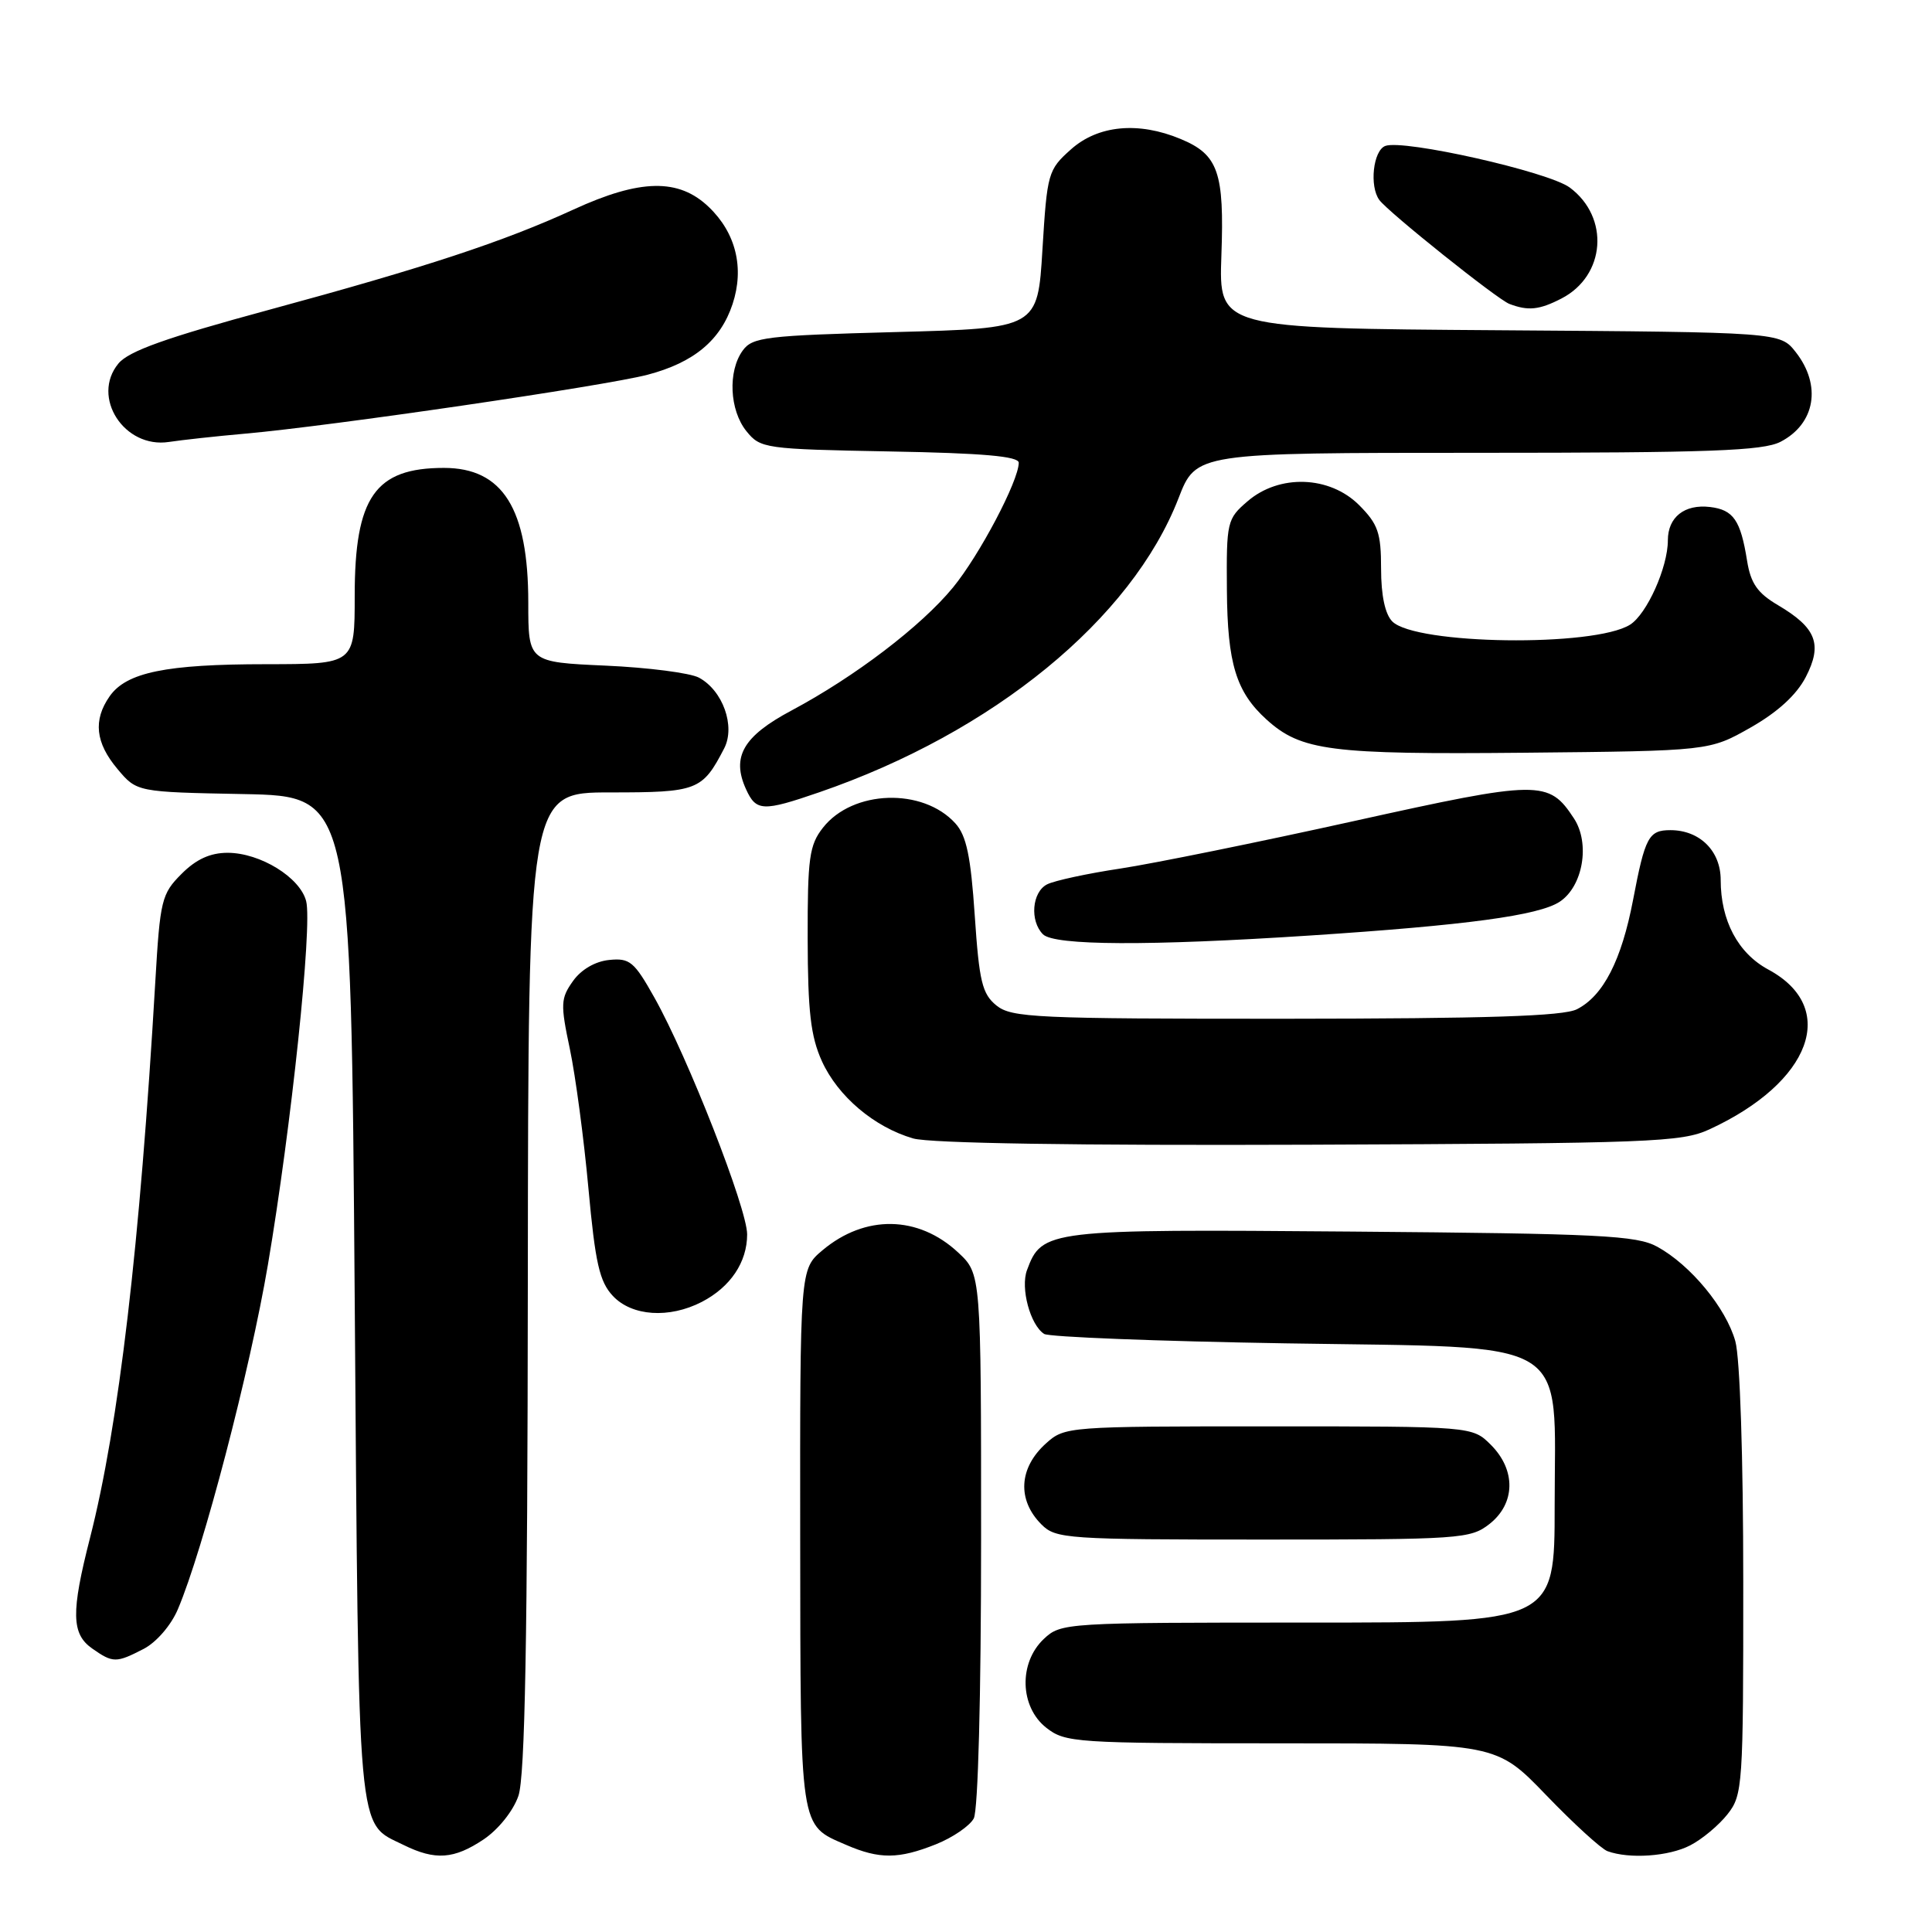 <?xml version="1.0" encoding="UTF-8" standalone="no"?>
<!DOCTYPE svg PUBLIC "-//W3C//DTD SVG 1.1//EN" "http://www.w3.org/Graphics/SVG/1.1/DTD/svg11.dtd" >
<svg xmlns="http://www.w3.org/2000/svg" xmlns:xlink="http://www.w3.org/1999/xlink" version="1.1" viewBox="0 0 256 256">
 <g >
 <path fill="currentColor"
d=" M 64.10 243.72 C 66.04 242.41 68.01 239.95 68.69 237.97 C 69.57 235.43 69.90 217.18 69.94 169.75 C 70.00 105.00 70.00 105.00 80.85 105.00 C 92.42 105.00 93.06 104.76 95.96 99.16 C 97.47 96.23 95.78 91.49 92.61 89.79 C 91.45 89.17 85.89 88.45 80.25 88.20 C 70.00 87.74 70.00 87.74 70.00 79.84 C 70.00 67.39 66.62 62.00 58.82 62.00 C 49.70 62.00 47.00 65.87 47.00 78.95 C 47.00 88.00 47.00 88.00 35.25 88.01 C 21.99 88.01 16.75 89.09 14.53 92.26 C 12.32 95.42 12.64 98.42 15.57 101.90 C 18.13 104.95 18.13 104.95 32.32 105.22 C 46.50 105.50 46.50 105.50 47.00 172.00 C 47.55 244.76 47.25 241.39 53.48 244.47 C 57.68 246.54 60.16 246.36 64.10 243.72 Z  M 124.01 244.38 C 126.24 243.49 128.50 241.94 129.03 240.95 C 129.60 239.87 130.00 224.79 130.00 203.97 C 130.00 168.80 130.00 168.80 126.97 165.97 C 121.68 161.03 114.63 160.92 108.98 165.67 C 106.00 168.18 106.00 168.18 106.03 203.84 C 106.07 242.84 105.90 241.76 112.10 244.45 C 116.53 246.37 119.07 246.35 124.01 244.38 Z  M 223.96 244.52 C 225.54 243.71 227.76 241.85 228.91 240.39 C 230.92 237.84 231.00 236.62 230.99 209.62 C 230.99 193.08 230.56 179.94 229.94 177.72 C 228.71 173.31 224.01 167.62 219.60 165.20 C 216.87 163.70 212.04 163.46 179.16 163.19 C 138.73 162.86 138.07 162.94 136.08 168.30 C 135.20 170.68 136.51 175.56 138.35 176.75 C 138.98 177.16 153.38 177.72 170.34 178.00 C 208.90 178.63 206.00 176.87 206.00 199.56 C 206.00 215.00 206.00 215.00 173.31 215.00 C 141.13 215.00 140.59 215.03 138.31 217.17 C 134.96 220.33 135.12 226.16 138.63 228.93 C 141.16 230.91 142.45 231.00 169.76 231.00 C 198.26 231.00 198.26 231.00 204.88 237.87 C 208.52 241.65 212.18 244.99 213.00 245.29 C 215.90 246.35 221.13 245.99 223.96 244.52 Z  M 19.05 218.48 C 20.73 217.60 22.67 215.36 23.57 213.23 C 26.93 205.32 33.13 181.57 35.50 167.58 C 38.60 149.31 41.40 122.71 40.57 119.42 C 39.78 116.27 34.49 113.01 30.17 113.00 C 27.86 113.00 25.99 113.85 24.05 115.80 C 21.41 118.44 21.21 119.26 20.58 130.05 C 18.54 165.01 15.74 188.87 11.92 203.81 C 9.40 213.66 9.46 216.51 12.22 218.44 C 14.97 220.37 15.39 220.37 19.05 218.48 Z  M 197.37 201.93 C 200.81 199.22 200.89 194.79 197.55 191.45 C 195.09 189.00 195.09 189.00 168.10 189.00 C 141.52 189.00 141.07 189.03 138.61 191.25 C 134.99 194.50 134.75 198.75 138.00 202.00 C 139.90 203.90 141.33 204.00 167.37 204.00 C 193.54 204.00 194.85 203.91 197.37 201.93 Z  M 92.99 172.51 C 96.79 170.54 99.00 167.25 99.00 163.56 C 99.00 160.14 91.16 140.11 86.72 132.20 C 84.04 127.42 83.45 126.92 80.72 127.20 C 78.88 127.38 77.00 128.47 75.92 130.00 C 74.29 132.29 74.25 133.05 75.51 139.00 C 76.26 142.57 77.37 150.89 77.97 157.47 C 78.88 167.40 79.44 169.83 81.21 171.72 C 83.73 174.41 88.67 174.74 92.99 172.51 Z  M 226.50 149.65 C 240.03 143.41 243.68 133.51 234.31 128.47 C 230.29 126.30 228.00 121.99 228.00 116.59 C 228.00 112.75 225.22 110.00 221.34 110.00 C 218.46 110.00 217.98 110.89 216.39 119.24 C 214.86 127.25 212.44 131.96 208.95 133.73 C 207.14 134.65 197.07 134.97 170.36 134.99 C 137.24 135.00 134.04 134.85 132.03 133.23 C 130.14 131.69 129.75 130.07 129.16 121.32 C 128.63 113.45 128.06 110.72 126.59 109.10 C 122.29 104.35 112.99 104.65 109.05 109.67 C 107.24 111.97 107.00 113.67 107.02 124.38 C 107.04 134.05 107.42 137.33 108.91 140.62 C 111.03 145.28 115.84 149.35 121.00 150.85 C 123.20 151.49 142.67 151.80 173.50 151.68 C 218.77 151.50 222.80 151.35 226.50 149.65 Z  M 173.59 123.96 C 194.31 122.60 203.88 121.31 206.66 119.49 C 209.75 117.46 210.73 111.77 208.56 108.45 C 205.20 103.33 204.05 103.34 179.34 108.81 C 166.78 111.59 152.90 114.41 148.50 115.08 C 144.10 115.74 139.71 116.69 138.75 117.18 C 136.74 118.20 136.43 122.03 138.20 123.80 C 139.70 125.30 152.21 125.36 173.59 123.96 Z  M 108.56 104.98 C 131.60 97.05 149.95 82.03 156.16 66.02 C 158.49 60.00 158.49 60.00 195.79 60.00 C 226.58 60.00 233.59 59.74 235.93 58.54 C 240.54 56.15 241.40 51.06 237.94 46.65 C 235.87 44.02 235.87 44.02 198.69 43.76 C 161.50 43.50 161.50 43.50 161.84 33.86 C 162.24 22.82 161.43 20.49 156.45 18.42 C 150.85 16.08 145.50 16.58 141.90 19.80 C 138.87 22.50 138.75 22.94 138.13 33.05 C 137.50 43.50 137.50 43.50 118.67 44.00 C 101.50 44.46 99.71 44.67 98.42 46.44 C 96.42 49.18 96.66 54.36 98.91 57.14 C 100.76 59.43 101.34 59.51 117.91 59.82 C 130.24 60.04 135.00 60.46 134.99 61.32 C 134.97 63.73 129.79 73.56 126.28 77.84 C 122.07 82.97 113.29 89.66 104.87 94.15 C 98.47 97.56 96.90 100.29 98.85 104.57 C 100.19 107.52 101.07 107.56 108.56 104.98 Z  M 231.95 96.41 C 235.54 94.37 238.04 92.09 239.27 89.72 C 241.52 85.37 240.68 83.19 235.58 80.18 C 232.88 78.59 231.98 77.30 231.50 74.32 C 230.64 68.93 229.69 67.55 226.59 67.18 C 223.21 66.78 221.00 68.52 221.00 71.60 C 221.00 75.18 218.21 81.39 215.98 82.78 C 211.21 85.76 187.58 85.43 184.49 82.35 C 183.53 81.39 183.00 78.90 183.00 75.35 C 183.00 70.60 182.60 69.45 180.08 66.92 C 176.18 63.03 169.51 62.80 165.31 66.42 C 162.59 68.75 162.50 69.14 162.57 78.17 C 162.64 87.93 163.79 91.69 167.83 95.35 C 172.41 99.49 176.28 99.99 202.00 99.74 C 226.50 99.50 226.50 99.50 231.95 96.41 Z  M 32.50 57.46 C 43.90 56.45 80.07 51.15 85.79 49.66 C 91.93 48.05 95.48 45.10 97.07 40.29 C 98.65 35.51 97.51 30.86 93.92 27.43 C 89.94 23.61 84.84 23.70 76.00 27.76 C 66.73 32.02 56.34 35.44 35.62 41.06 C 22.01 44.75 17.05 46.52 15.69 48.17 C 12.03 52.61 16.46 59.47 22.39 58.56 C 24.10 58.30 28.65 57.80 32.50 57.46 Z  M 206.91 39.55 C 212.75 36.53 213.32 28.80 208.00 24.85 C 205.19 22.76 185.95 18.42 183.55 19.34 C 181.95 19.96 181.43 24.68 182.77 26.50 C 183.97 28.13 198.37 39.64 200.00 40.27 C 202.49 41.22 203.97 41.07 206.91 39.55 Z "/>
</g>
</svg>